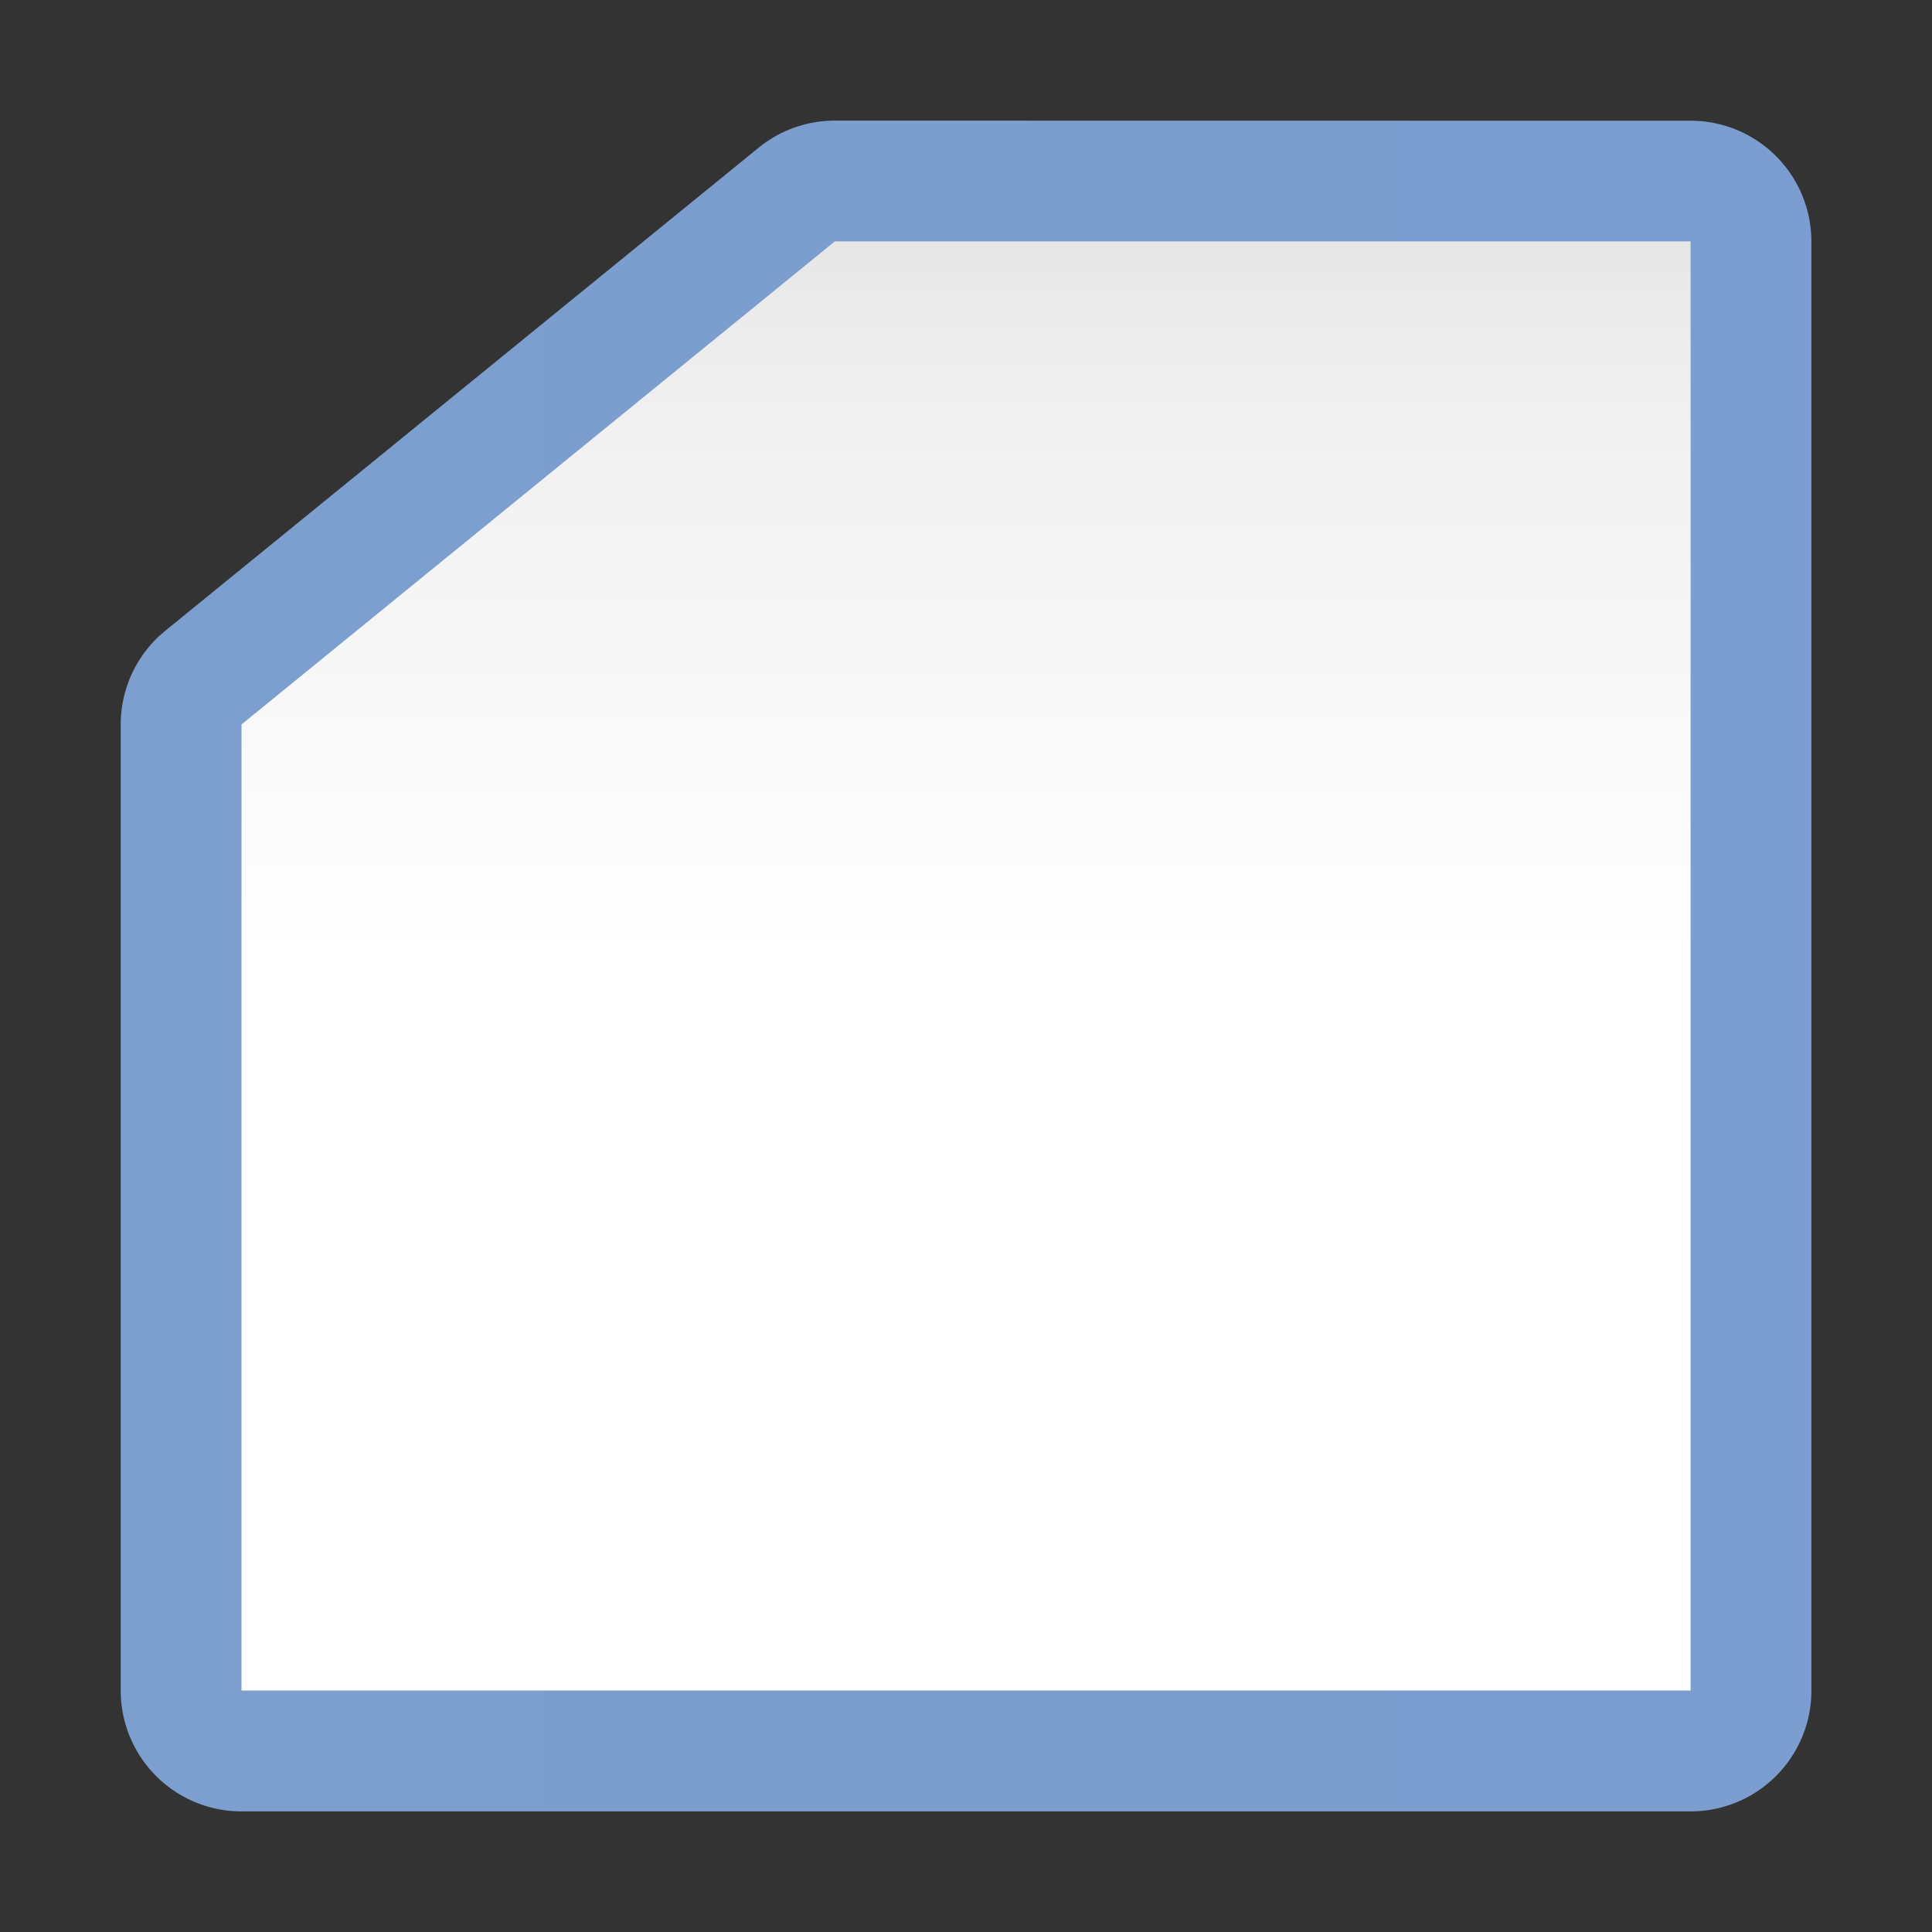 <svg height="16" viewBox="0 0 4.233 4.233" width="16" xmlns="http://www.w3.org/2000/svg" xmlns:xlink="http://www.w3.org/1999/xlink"><rect x="0" y="0" width="4.233" height="4.233" fill="#333333" stroke="none"/><linearGradient id="a" gradientUnits="userSpaceOnUse" x1="16.933" x2="16.933" y1="294.581" y2="265.552"><stop offset="0" stop-color="#fff"/><stop offset=".506" stop-color="#fff"/><stop offset=".823" stop-color="#f1f1f1"/><stop offset=".906" stop-color="#eaeaea"/><stop offset="1" stop-color="#dfdfdf"/></linearGradient><linearGradient id="b" gradientUnits="userSpaceOnUse" x1="2.115" x2="31.75" y1="280.067" y2="280.067"><stop offset="0" stop-color="#7c9fcf"/><stop offset=".5" stop-color="#7c9ece"/><stop offset="1" stop-color="#7b9dcf"/></linearGradient><g transform="matrix(.125 0 0 .125 0 -32.892)"><path d="m14.633 265.25a2.117 2.117 0 0 0 -1.336.475l-10.4 8.467a2.117 2.117 0 0 0 -.781 1.643v16.934a2.117 2.117 0 0 0 2.117 2.117h25.4a2.117 2.117 0 0 0 2.117-2.117v-25.4a2.117 2.117 0 0 0 -2.117-2.117z" fill="url(#b)"/><path d="m14.633 267.367h15v25.4h-25.4l0-16.933z" fill="url(#a)"/></g></svg>